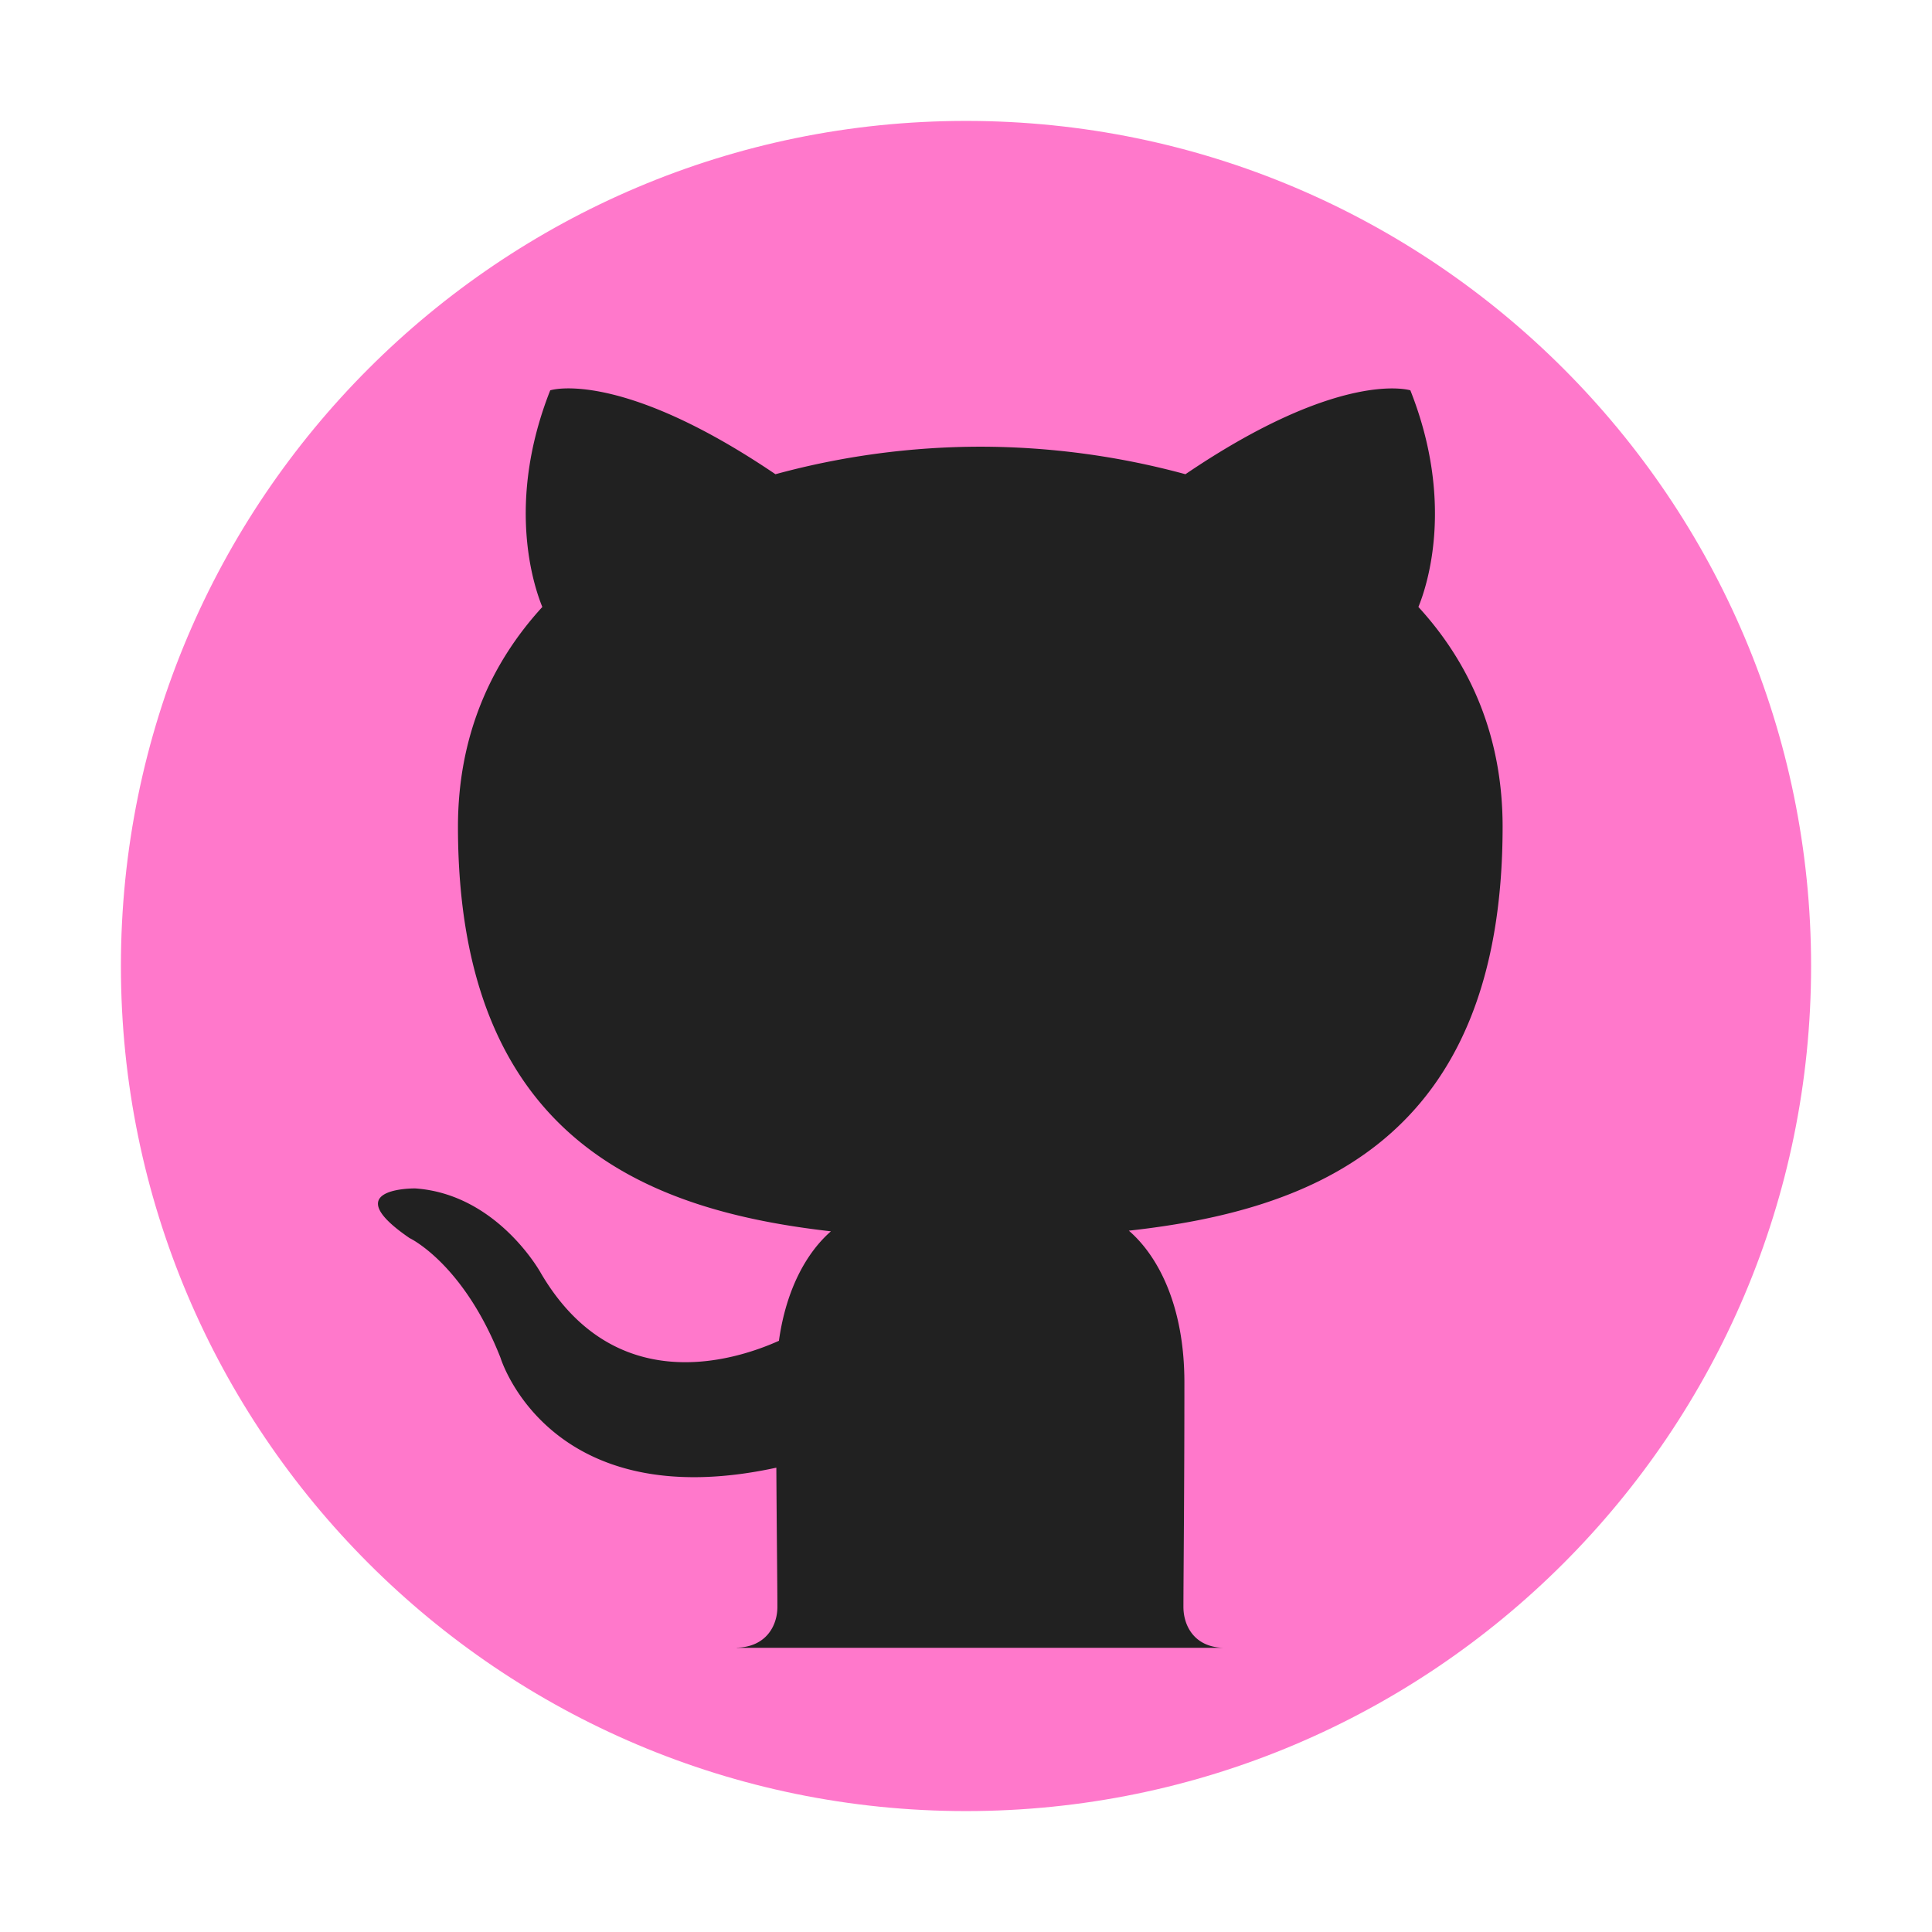<?xml version="1.0" encoding="UTF-8" standalone="no"?>
<svg
   xmlns:dc="http://purl.org/dc/elements/1.1/"
   xmlns:cc="http://creativecommons.org/ns#"
   xmlns:rdf="http://www.w3.org/1999/02/22-rdf-syntax-ns#"
   xmlns:svg="http://www.w3.org/2000/svg"
   xmlns="http://www.w3.org/2000/svg"
   xmlns:sodipodi="http://sodipodi.sourceforge.net/DTD/sodipodi-0.dtd"
   xmlns:inkscape="http://www.inkscape.org/namespaces/inkscape"
   width="24"
   height="24"
   version="1"
   id="svg6"
   sodipodi:docname="emblem-github.svg"
   inkscape:version="0.92.4 (5da689c313, 2019-01-14)">
  <defs
     id="defs10" />
  <sodipodi:namedview
     pagecolor="#212121"
     bordercolor="#666666"
     borderopacity="1"
     objecttolerance="10"
     gridtolerance="10"
     guidetolerance="10"
     inkscape:pageopacity="0"
     inkscape:pageshadow="2"
     inkscape:window-width="1160"
     inkscape:window-height="480"
     id="namedview8"
     showgrid="false"
     inkscape:zoom="9.8333333"
     inkscape:cx="1.0677966"
     inkscape:cy="12"
     inkscape:window-x="0"
     inkscape:window-y="25"
     inkscape:window-maximized="0"
     inkscape:current-layer="svg6" />
  <path
     d="M 12,1.502 C 6.207,1.502 1.502,6.208 1.502,12 1.502,17.792 6.208,22.498 12,22.498 17.793,22.498 22.498,17.792 22.498,12 22.498,6.207 17.792,1.502 12,1.502 Z"
     id="path2"
     inkscape:connector-curvature="0"
     style="fill:#ff78cb" />
  <path
     d="M 6.999,4.826 C 6.889,4.831 6.835,4.849 6.835,4.849 6.282,6.249 6.632,7.283 6.737,7.54 6.086,8.251 5.689,9.159 5.689,10.269 c 0,3.897 2.374,4.77 4.633,5.027 -0.291,0.254 -0.554,0.702 -0.646,1.36 -0.58,0.26 -2.053,0.708 -2.96,-0.846 0,0 -0.537,-0.976 -1.558,-1.047 0,0 -0.993,-0.014 -0.07,0.617 0,0 0.668,0.313 1.13,1.488 0,0 0.597,1.978 3.426,1.364 0.005,0.848 0.013,1.488 0.013,1.73 0,0.232 -0.139,0.497 -0.504,0.506 v 0.002 h 6.068 c -0.38,0.002 -0.52,-0.27 -0.52,-0.509 0,-0.333 0.012,-1.43 0.012,-2.789 0,-0.949 -0.326,-1.57 -0.69,-1.884 2.265,-0.251 4.643,-1.112 4.643,-5.02 0,-1.11 -0.394,-2.017 -1.046,-2.728 0.105,-0.257 0.455,-1.291 -0.1,-2.691 0,0 -0.853,-0.274 -2.794,1.042 A 9.73,9.73 0 0 0 12.179,5.549 9.714,9.714 0 0 0 9.633,5.891 C 8.176,4.904 7.33,4.811 6.999,4.826 Z"
     id="path4"
     inkscape:connector-curvature="0"
     style="fill:#212121" />
</svg>

